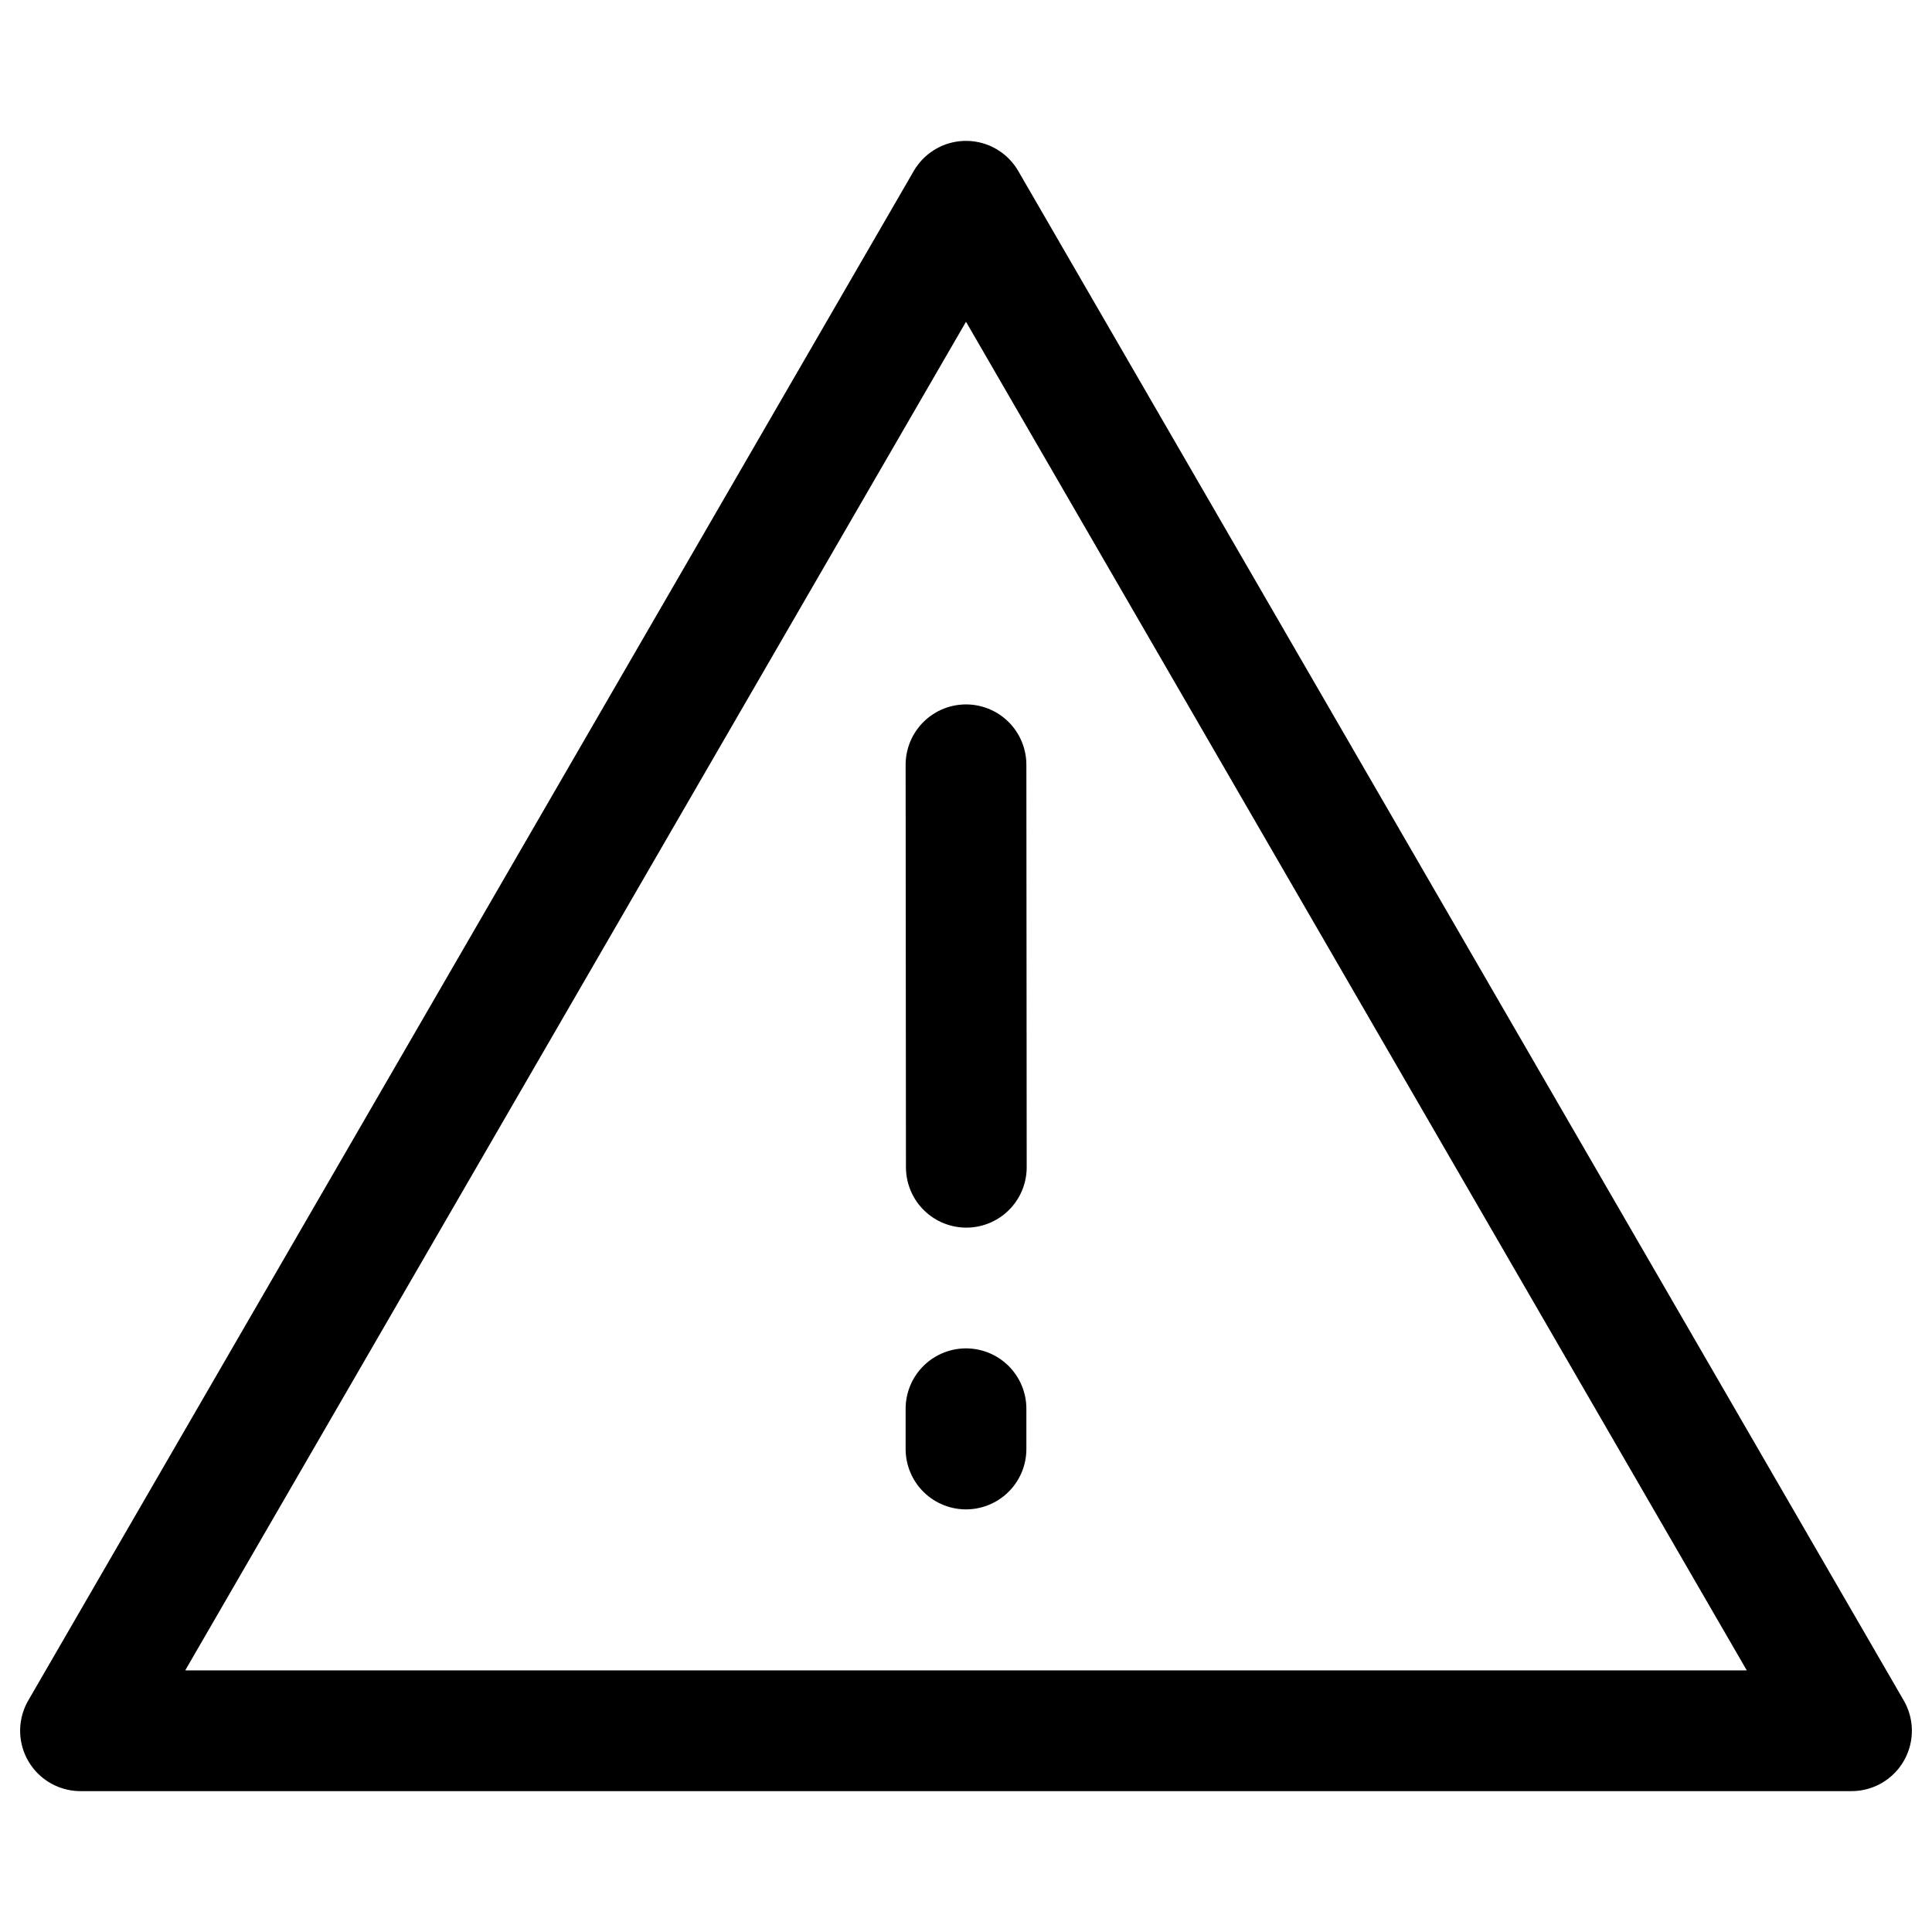 <?xml version="1.0" encoding="UTF-8"?>
<svg width="24" height="24" viewBox="0 0 48 48" fill="none" xmlns="http://www.w3.org/2000/svg">

  <path fill-rule="evenodd" clip-rule="evenodd" d="M24 5L2 43H46L24 5Z" fill="none"
    stroke="currentColor" stroke-width="3" stroke-linejoin="round" />
  <path d="M24 35V36" stroke="currentColor" stroke-width="3" stroke-linecap="round" />
  <path d="M24 19.001L24.008 29" stroke="currentColor" stroke-width="3" stroke-linecap="round" />
</svg>
